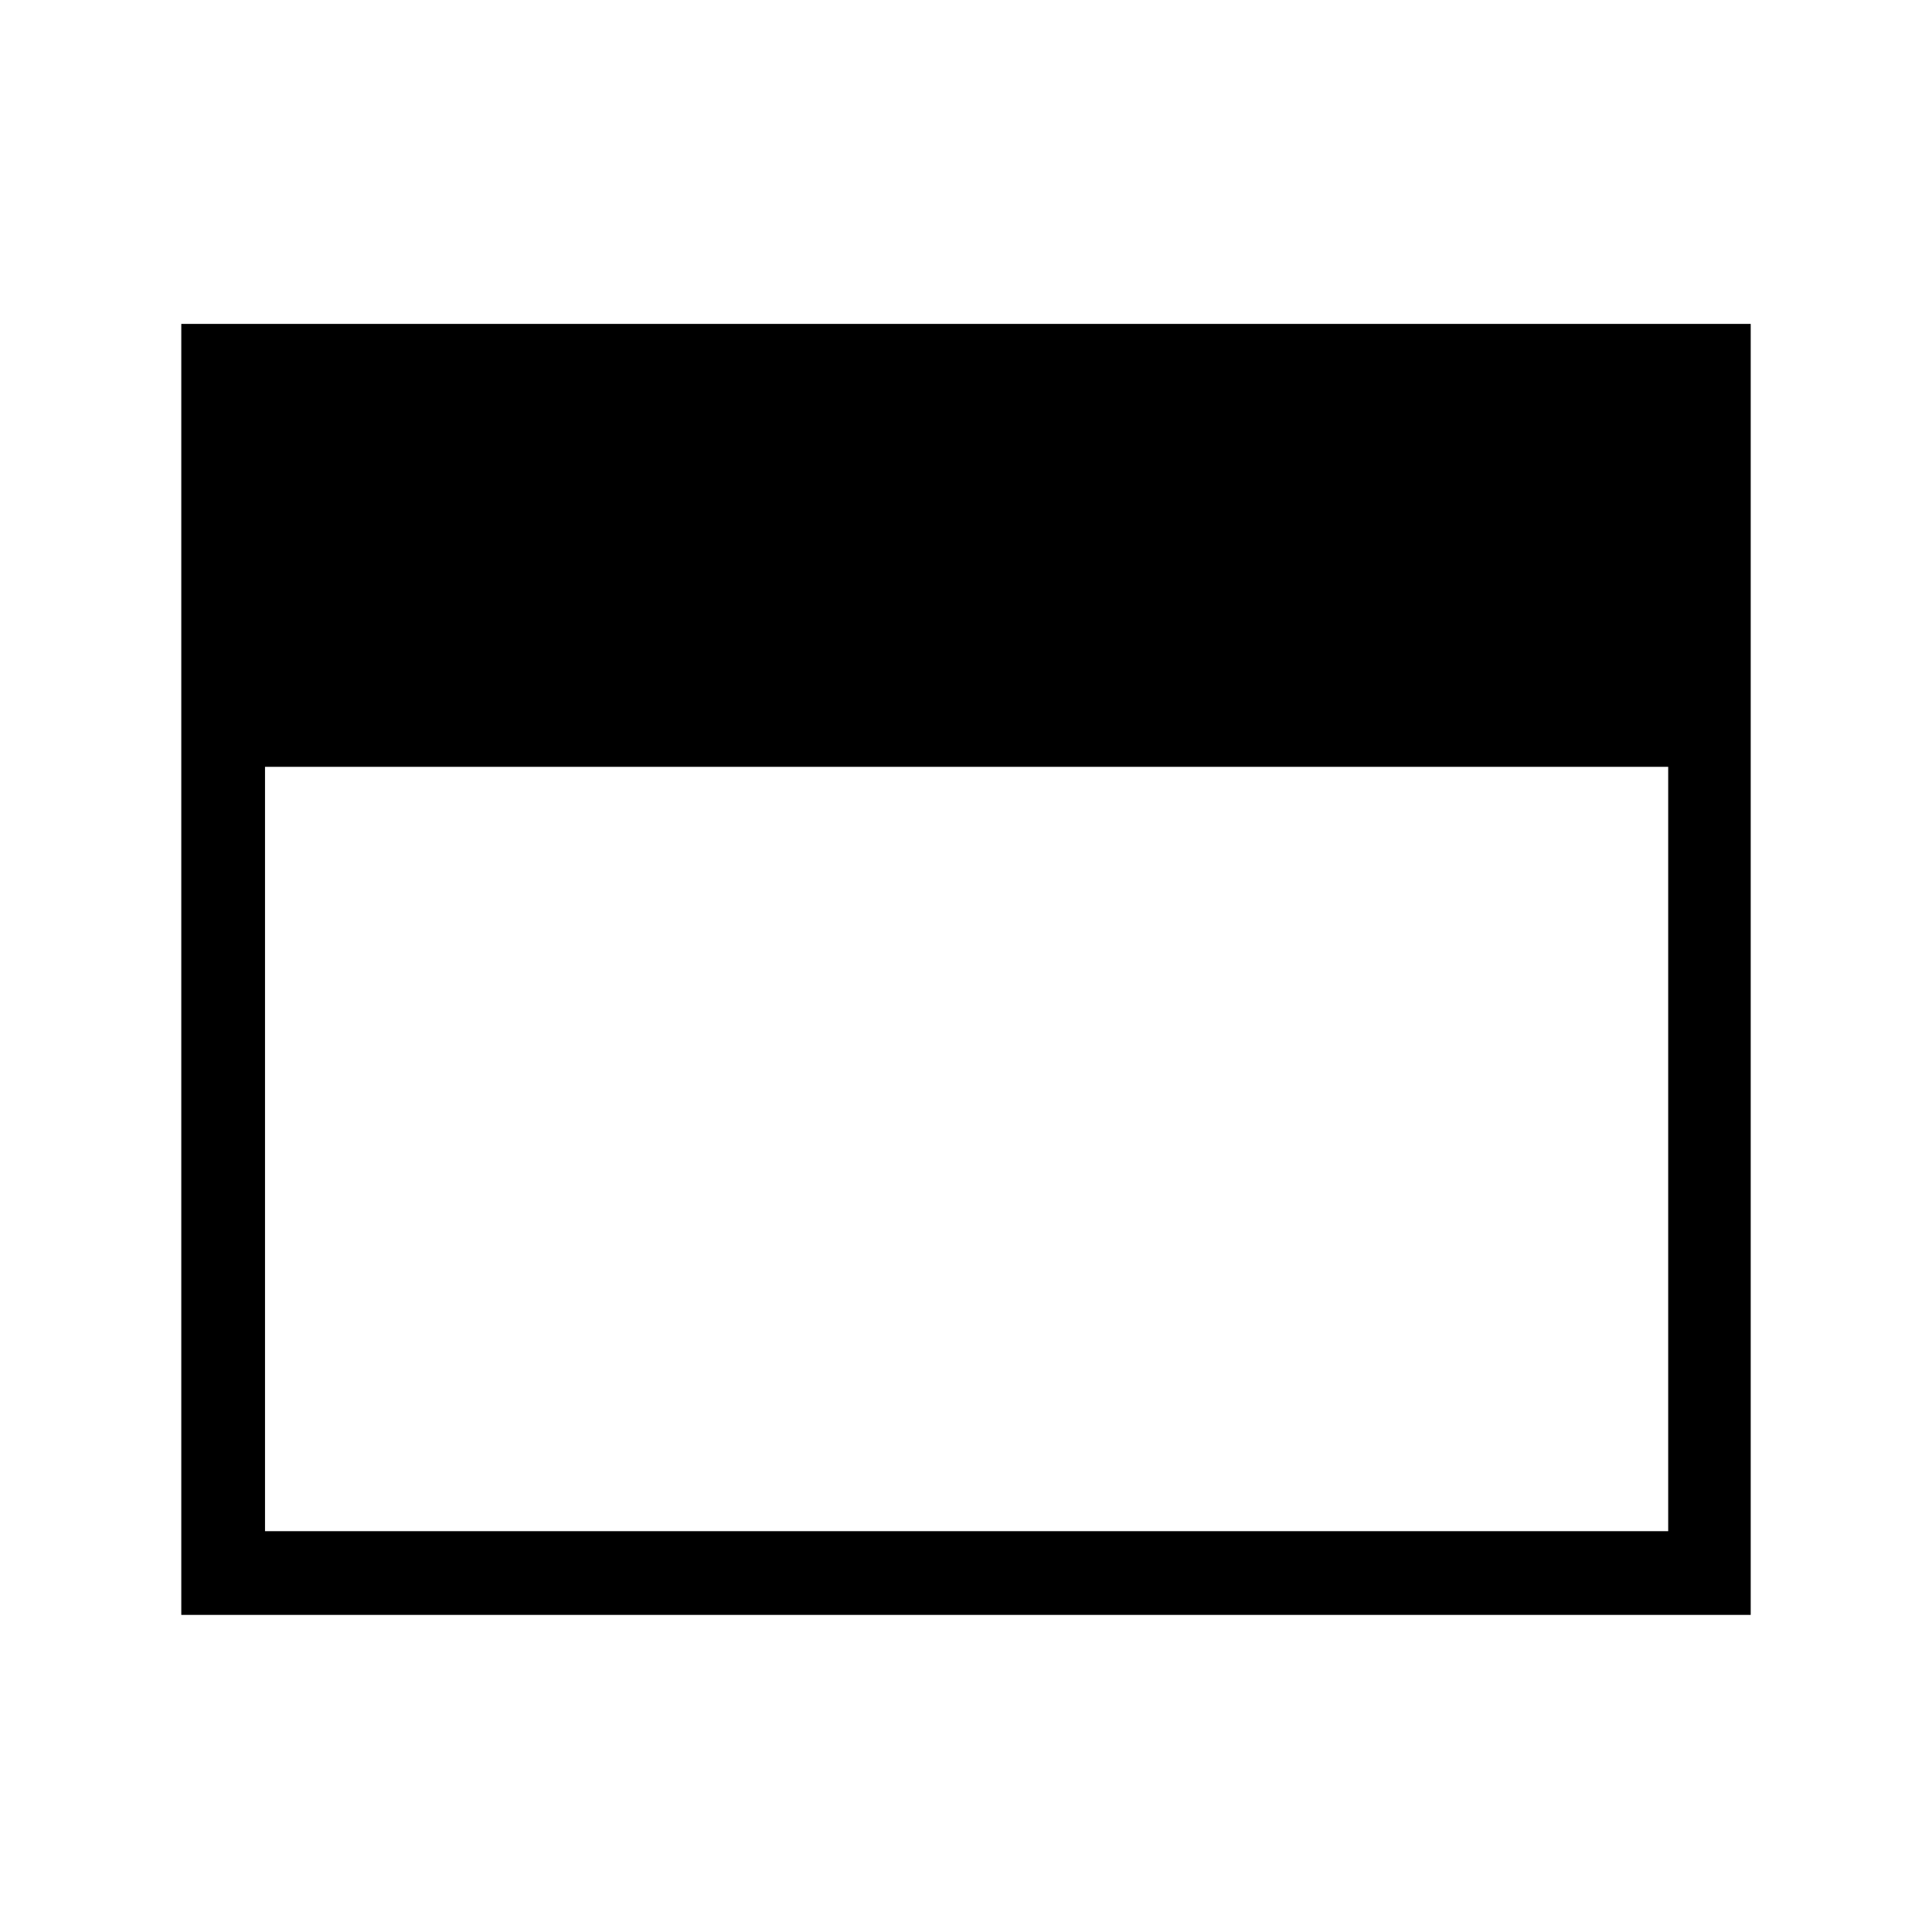 <?xml version="1.0" standalone="no"?><!DOCTYPE svg PUBLIC "-//W3C//DTD SVG 1.1//EN" "http://www.w3.org/Graphics/SVG/1.1/DTD/svg11.dtd"><svg t="1500882548861" class="icon" style="" viewBox="0 0 1024 1024" version="1.1" xmlns="http://www.w3.org/2000/svg" p-id="111609" xmlns:xlink="http://www.w3.org/1999/xlink" width="200" height="200"><defs><style type="text/css"></style></defs><path d="M96.089 171.682l0 684.236 831.822 0L927.911 171.682 96.089 171.682zM884.178 811.543 140.464 811.543 140.464 406.441l743.714 0L884.178 811.543z" p-id="111610"></path></svg>